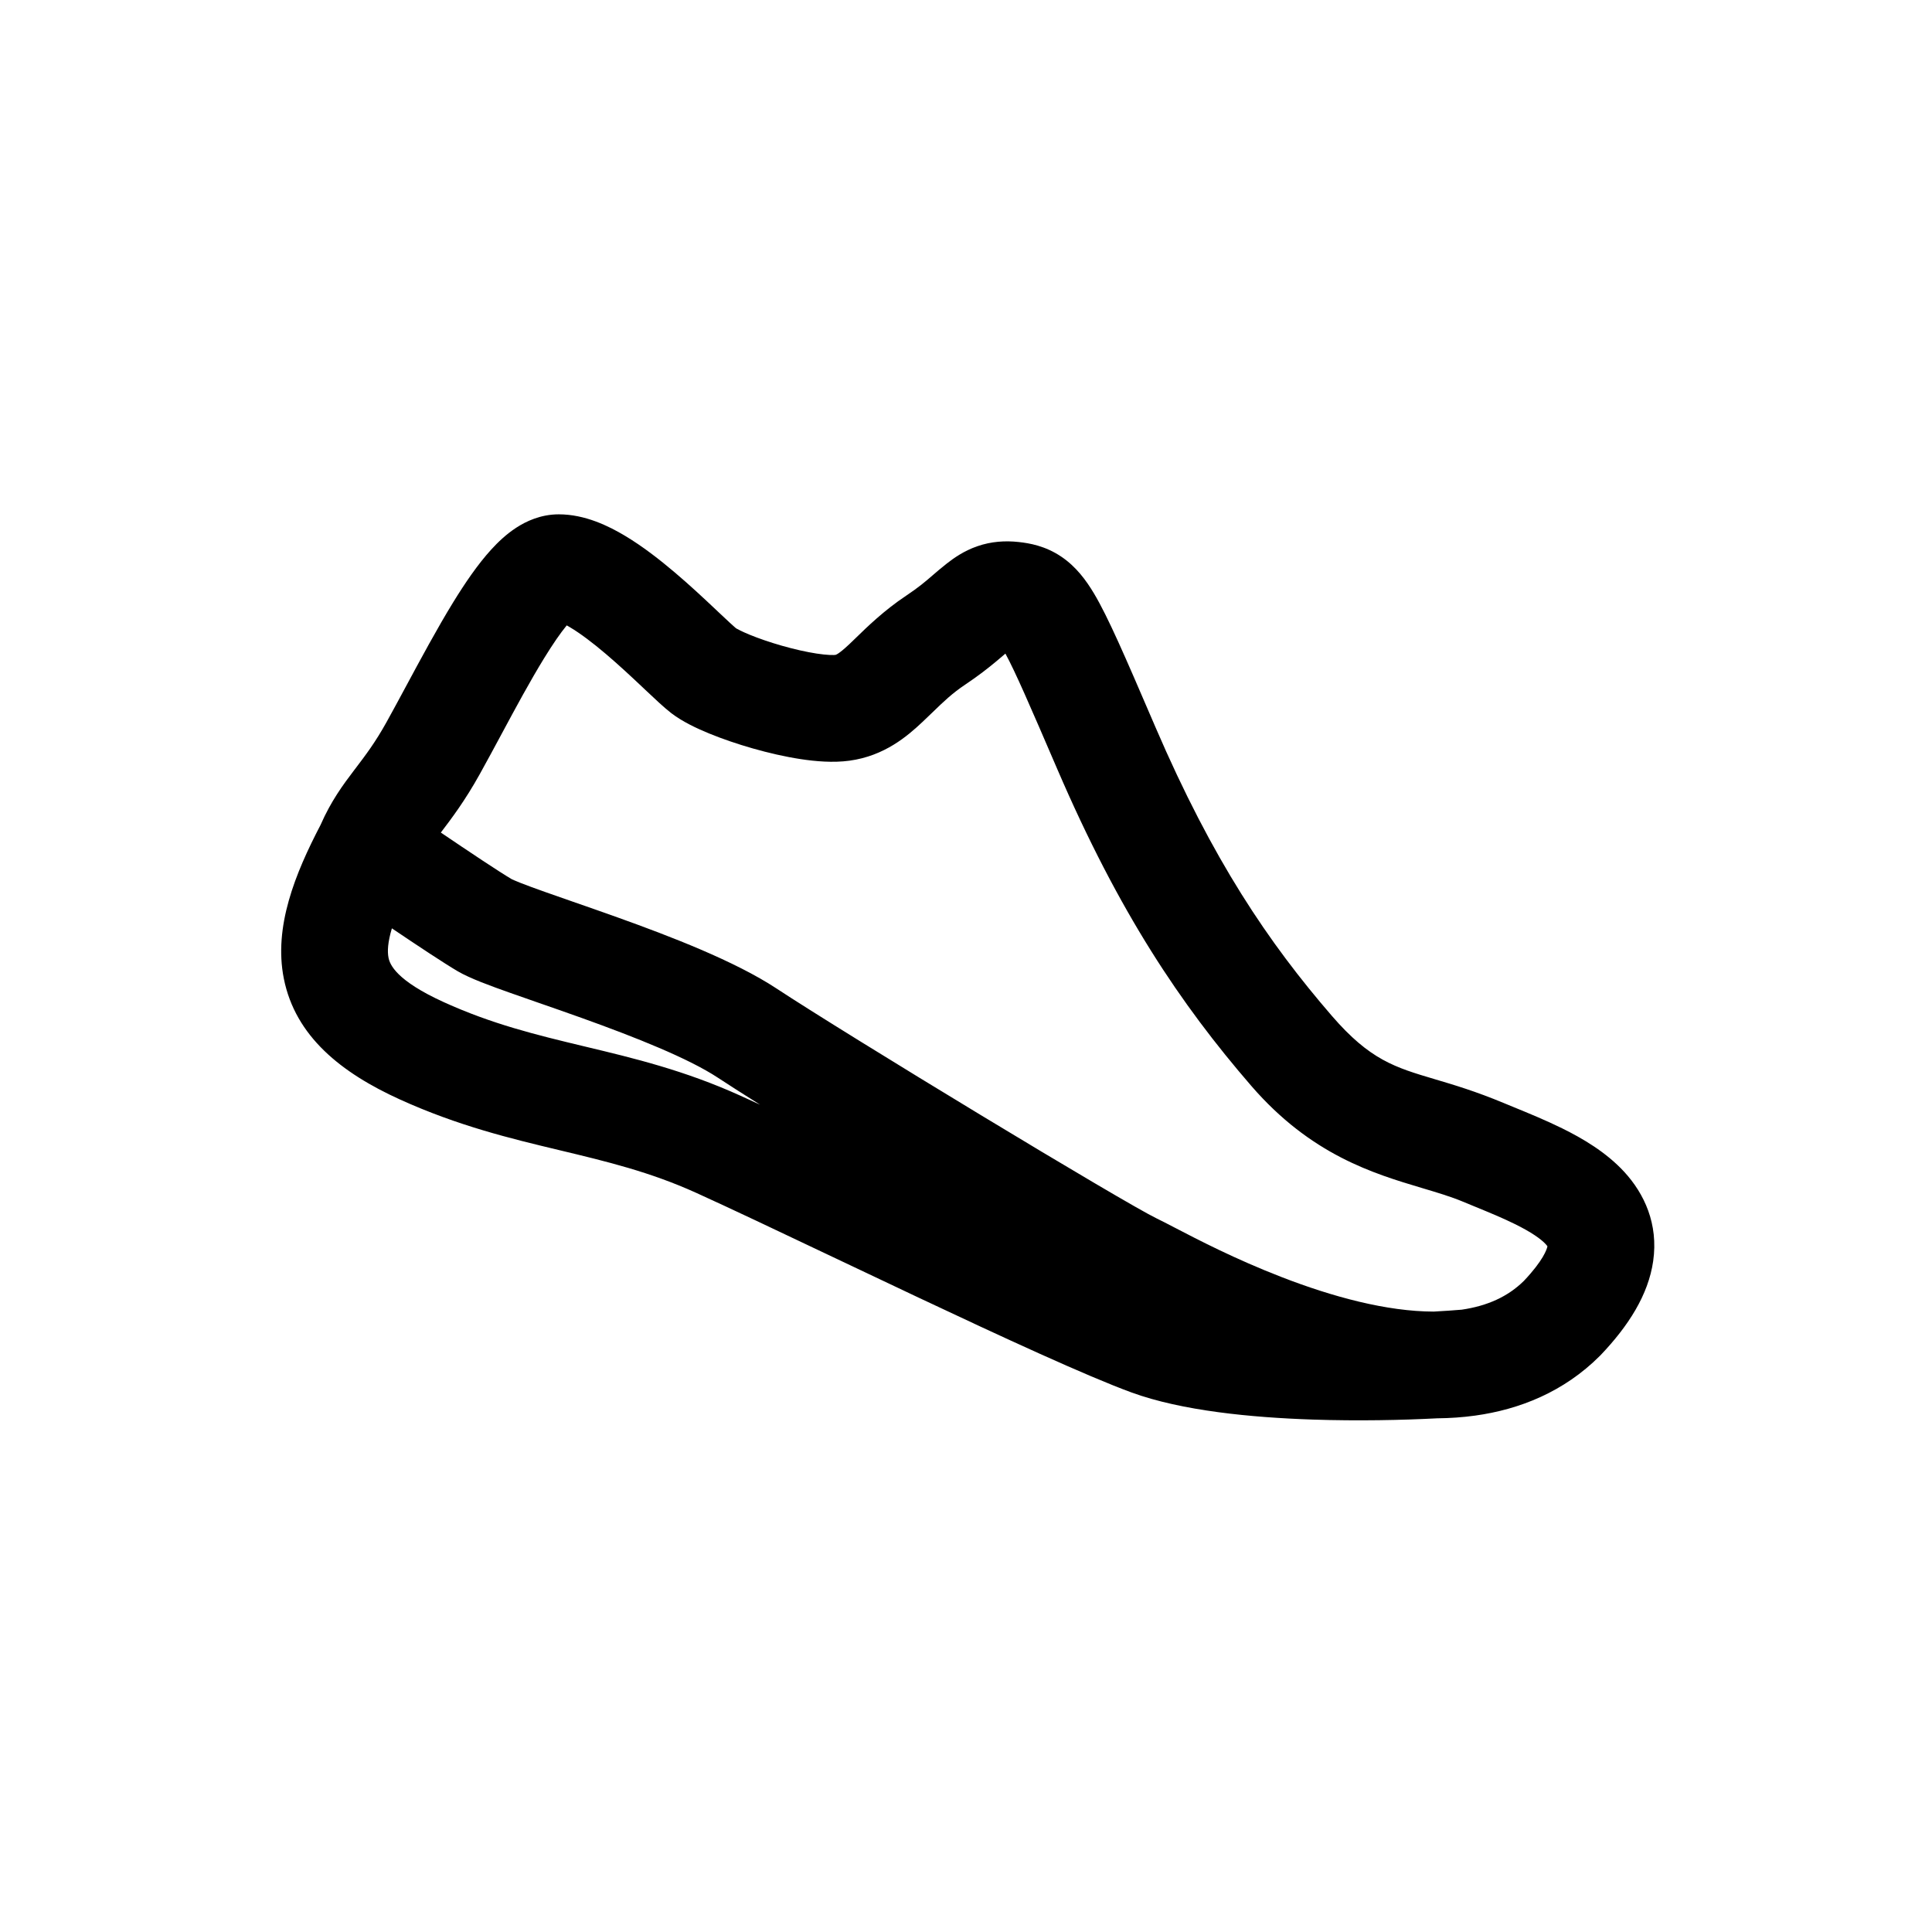 <svg width="161" height="161" viewBox="0 0 161 161" fill="none" xmlns="http://www.w3.org/2000/svg">
<path fill-rule="evenodd" clip-rule="evenodd" d="M41.816 61.135C41.213 62.257 40.605 63.388 39.987 64.499C38.744 66.738 37.62 68.217 36.752 69.359C36.747 69.366 36.741 69.373 36.736 69.38C39.074 70.966 41.592 72.646 42.649 73.268C42.638 73.262 42.642 73.263 42.662 73.273C42.723 73.301 42.934 73.4 43.381 73.577C43.91 73.786 44.595 74.037 45.431 74.333C46.063 74.558 46.817 74.82 47.635 75.105C48.839 75.524 50.18 75.99 51.473 76.454C55.84 78.019 61.247 80.093 64.716 82.379C67.586 84.271 74.796 88.724 81.733 92.923C88.79 97.195 95.107 100.923 96.396 101.54C96.777 101.722 97.281 101.984 97.895 102.304C99.846 103.319 102.92 104.919 106.784 106.417C111.054 108.074 115.572 109.293 119.475 109.299C120.352 109.251 121.139 109.197 121.809 109.14C123.954 108.826 125.664 108.05 126.993 106.738C128.609 105.031 128.907 104.101 128.954 103.86C128.928 103.822 128.884 103.762 128.81 103.681C128.411 103.247 127.609 102.68 126.243 102.006C125.204 101.493 124.126 101.051 122.958 100.571C122.61 100.428 122.254 100.282 121.888 100.13C120.897 99.717 119.767 99.38 118.535 99.013C114.452 97.795 109.248 96.243 104.264 90.479C98.387 83.682 93.254 76.055 88.109 64.097C85.798 58.725 84.604 55.971 83.784 54.467C83.765 54.483 83.745 54.5 83.725 54.518C83.521 54.693 83.274 54.904 83.009 55.124C82.341 55.679 81.508 56.334 80.437 57.049C79.351 57.773 78.629 58.472 77.73 59.342C77.464 59.598 77.183 59.87 76.874 60.161C75.628 61.333 73.72 62.992 70.787 63.391C69.421 63.578 67.946 63.446 66.711 63.258C65.403 63.058 64.03 62.739 62.745 62.373C61.457 62.007 60.185 61.572 59.077 61.116C58.071 60.703 56.859 60.136 55.933 59.423C55.343 58.969 54.513 58.184 53.779 57.491C53.684 57.4 53.59 57.312 53.498 57.225C52.581 56.36 51.551 55.399 50.482 54.491C49.397 53.569 48.381 52.799 47.512 52.28C47.409 52.219 47.314 52.164 47.227 52.116C46.709 52.744 46.077 53.658 45.341 54.855C44.164 56.77 42.999 58.935 41.816 61.135ZM63.34 92.058C61.892 91.147 60.682 90.375 59.821 89.807C57.385 88.202 52.995 86.45 48.471 84.828C47.155 84.356 45.96 83.941 44.831 83.549C44.011 83.263 43.227 82.991 42.456 82.717C40.935 82.178 39.164 81.539 38.138 80.935C37.024 80.28 34.812 78.816 32.657 77.361C32.31 78.526 32.273 79.287 32.376 79.808C32.487 80.369 32.997 81.701 37 83.52C40.995 85.336 44.639 86.227 48.643 87.186C48.718 87.204 48.793 87.222 48.868 87.24C52.767 88.173 57.044 89.197 61.689 91.302C62.199 91.533 62.752 91.786 63.34 92.058ZM26.713 68.745C27.59 66.737 28.611 65.371 29.509 64.187C29.554 64.128 29.598 64.07 29.642 64.013C30.482 62.906 31.28 61.855 32.21 60.179C32.701 59.295 33.241 58.293 33.809 57.239C35.062 54.91 36.454 52.325 37.762 50.197C38.726 48.629 39.8 47.042 40.932 45.8C41.499 45.177 42.197 44.511 43.021 43.975C43.827 43.45 45.047 42.861 46.567 42.861C48.751 42.861 50.731 43.84 52.075 44.644C53.551 45.525 54.993 46.651 56.239 47.709C57.502 48.78 58.678 49.882 59.602 50.753C59.693 50.839 59.78 50.922 59.864 51.001C60.223 51.34 60.527 51.627 60.795 51.873C60.956 52.023 61.087 52.141 61.192 52.232C61.243 52.278 61.284 52.312 61.314 52.337C61.334 52.353 61.346 52.364 61.353 52.369C61.347 52.364 61.355 52.368 61.378 52.381C61.469 52.432 61.798 52.616 62.461 52.889C63.219 53.201 64.17 53.529 65.18 53.817C66.193 54.105 67.194 54.332 68.055 54.464C68.483 54.529 68.842 54.566 69.128 54.579C69.269 54.586 69.38 54.587 69.463 54.584C69.503 54.583 69.534 54.581 69.555 54.58C69.577 54.578 69.585 54.577 69.585 54.577L69.59 54.577C69.624 54.577 69.828 54.575 70.779 53.68C70.934 53.535 71.111 53.363 71.309 53.17C72.249 52.254 73.672 50.867 75.503 49.647C76.568 48.936 77.106 48.472 77.705 47.955C78.046 47.66 78.408 47.347 78.899 46.962C79.486 46.502 80.326 45.909 81.434 45.523C82.603 45.117 83.765 45.043 84.903 45.169C85.766 45.265 87.092 45.48 88.432 46.382C89.683 47.223 90.52 48.376 91.165 49.454C92.341 51.421 93.774 54.753 96.034 60.006C96.115 60.195 96.198 60.387 96.281 60.581C101.068 71.706 105.715 78.556 110.993 84.66C114.17 88.334 116.249 88.95 119.571 89.935C121.129 90.397 122.962 90.94 125.31 91.918C125.576 92.029 125.865 92.148 126.171 92.273C127.375 92.766 128.835 93.365 130.179 94.028C131.85 94.852 133.839 96.004 135.364 97.666C137.02 99.471 138.209 101.993 137.765 105.091C137.361 107.911 135.695 110.501 133.396 112.915L133.358 112.954L133.32 112.992C130.321 115.991 126.635 117.454 122.92 117.968C121.877 118.112 120.82 118.183 119.758 118.193C116.861 118.345 113.169 118.424 109.389 118.298C104.296 118.127 98.493 117.573 94.292 116.038C90.571 114.678 83.517 111.421 76.543 108.133C74.122 106.992 71.696 105.839 69.38 104.74C64.894 102.609 60.824 100.676 58.017 99.404C54.161 97.658 50.597 96.801 46.571 95.837L46.562 95.835C42.583 94.882 38.177 93.827 33.319 91.619C28.464 89.412 24.613 86.382 23.651 81.542C22.791 77.215 24.606 72.783 26.713 68.745Z" fill="black"/>
</svg>
